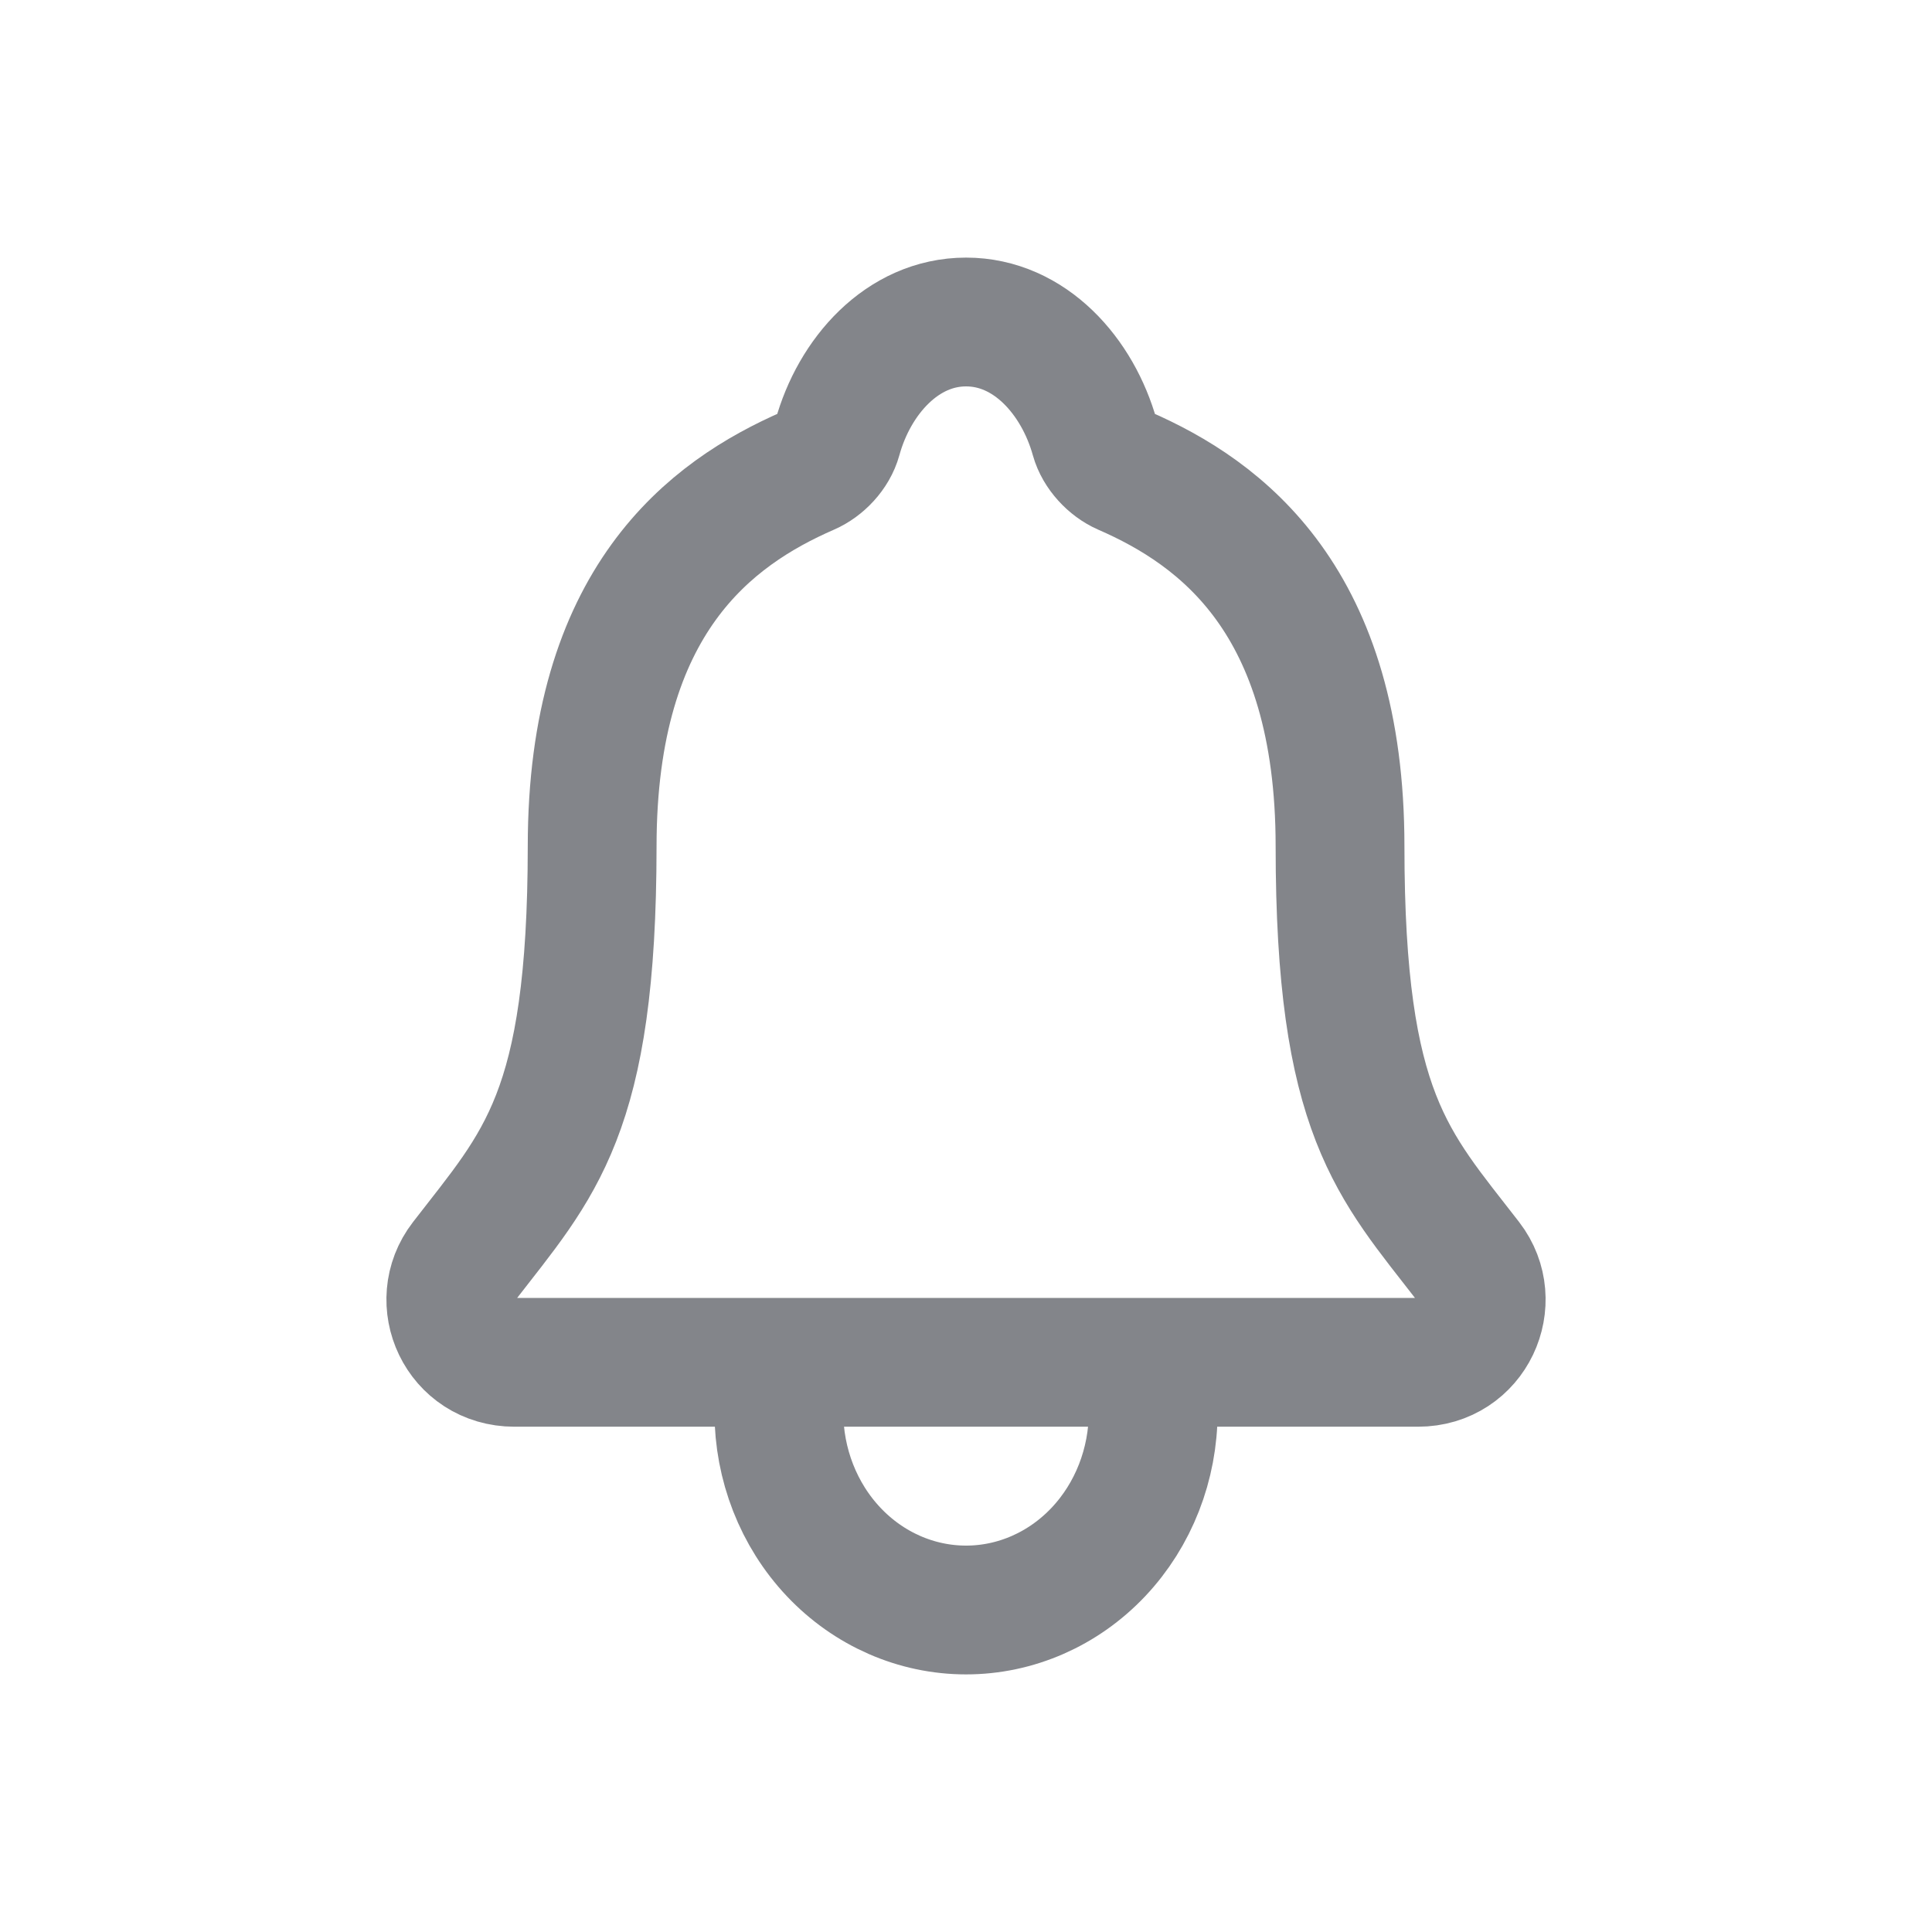 <svg width="30" height="30" viewBox="0 0 30 30" fill="none" xmlns="http://www.w3.org/2000/svg">
<path d="M17.907 21.154V21.923C17.907 22.739 17.601 23.522 17.056 24.099C16.511 24.676 15.771 25 15.001 25C14.23 25 13.49 24.676 12.945 24.099C12.4 23.522 12.094 22.739 12.094 21.923V21.154M22.798 19.588C21.631 18.077 20.808 17.308 20.808 13.142C20.808 9.327 18.968 7.968 17.453 7.308C17.252 7.22 17.062 7.019 17.001 6.8C16.735 5.843 15.991 5 15.001 5C14.011 5 13.265 5.844 13.002 6.801C12.941 7.023 12.752 7.22 12.55 7.308C11.034 7.969 9.195 9.323 9.195 13.142C9.193 17.308 8.37 18.077 7.204 19.588C6.72 20.214 7.144 21.154 7.989 21.154H22.017C22.858 21.154 23.278 20.211 22.798 19.588Z" stroke="#83858A" stroke-width="2" stroke-linecap="round" stroke-linejoin="round"/>
</svg>
